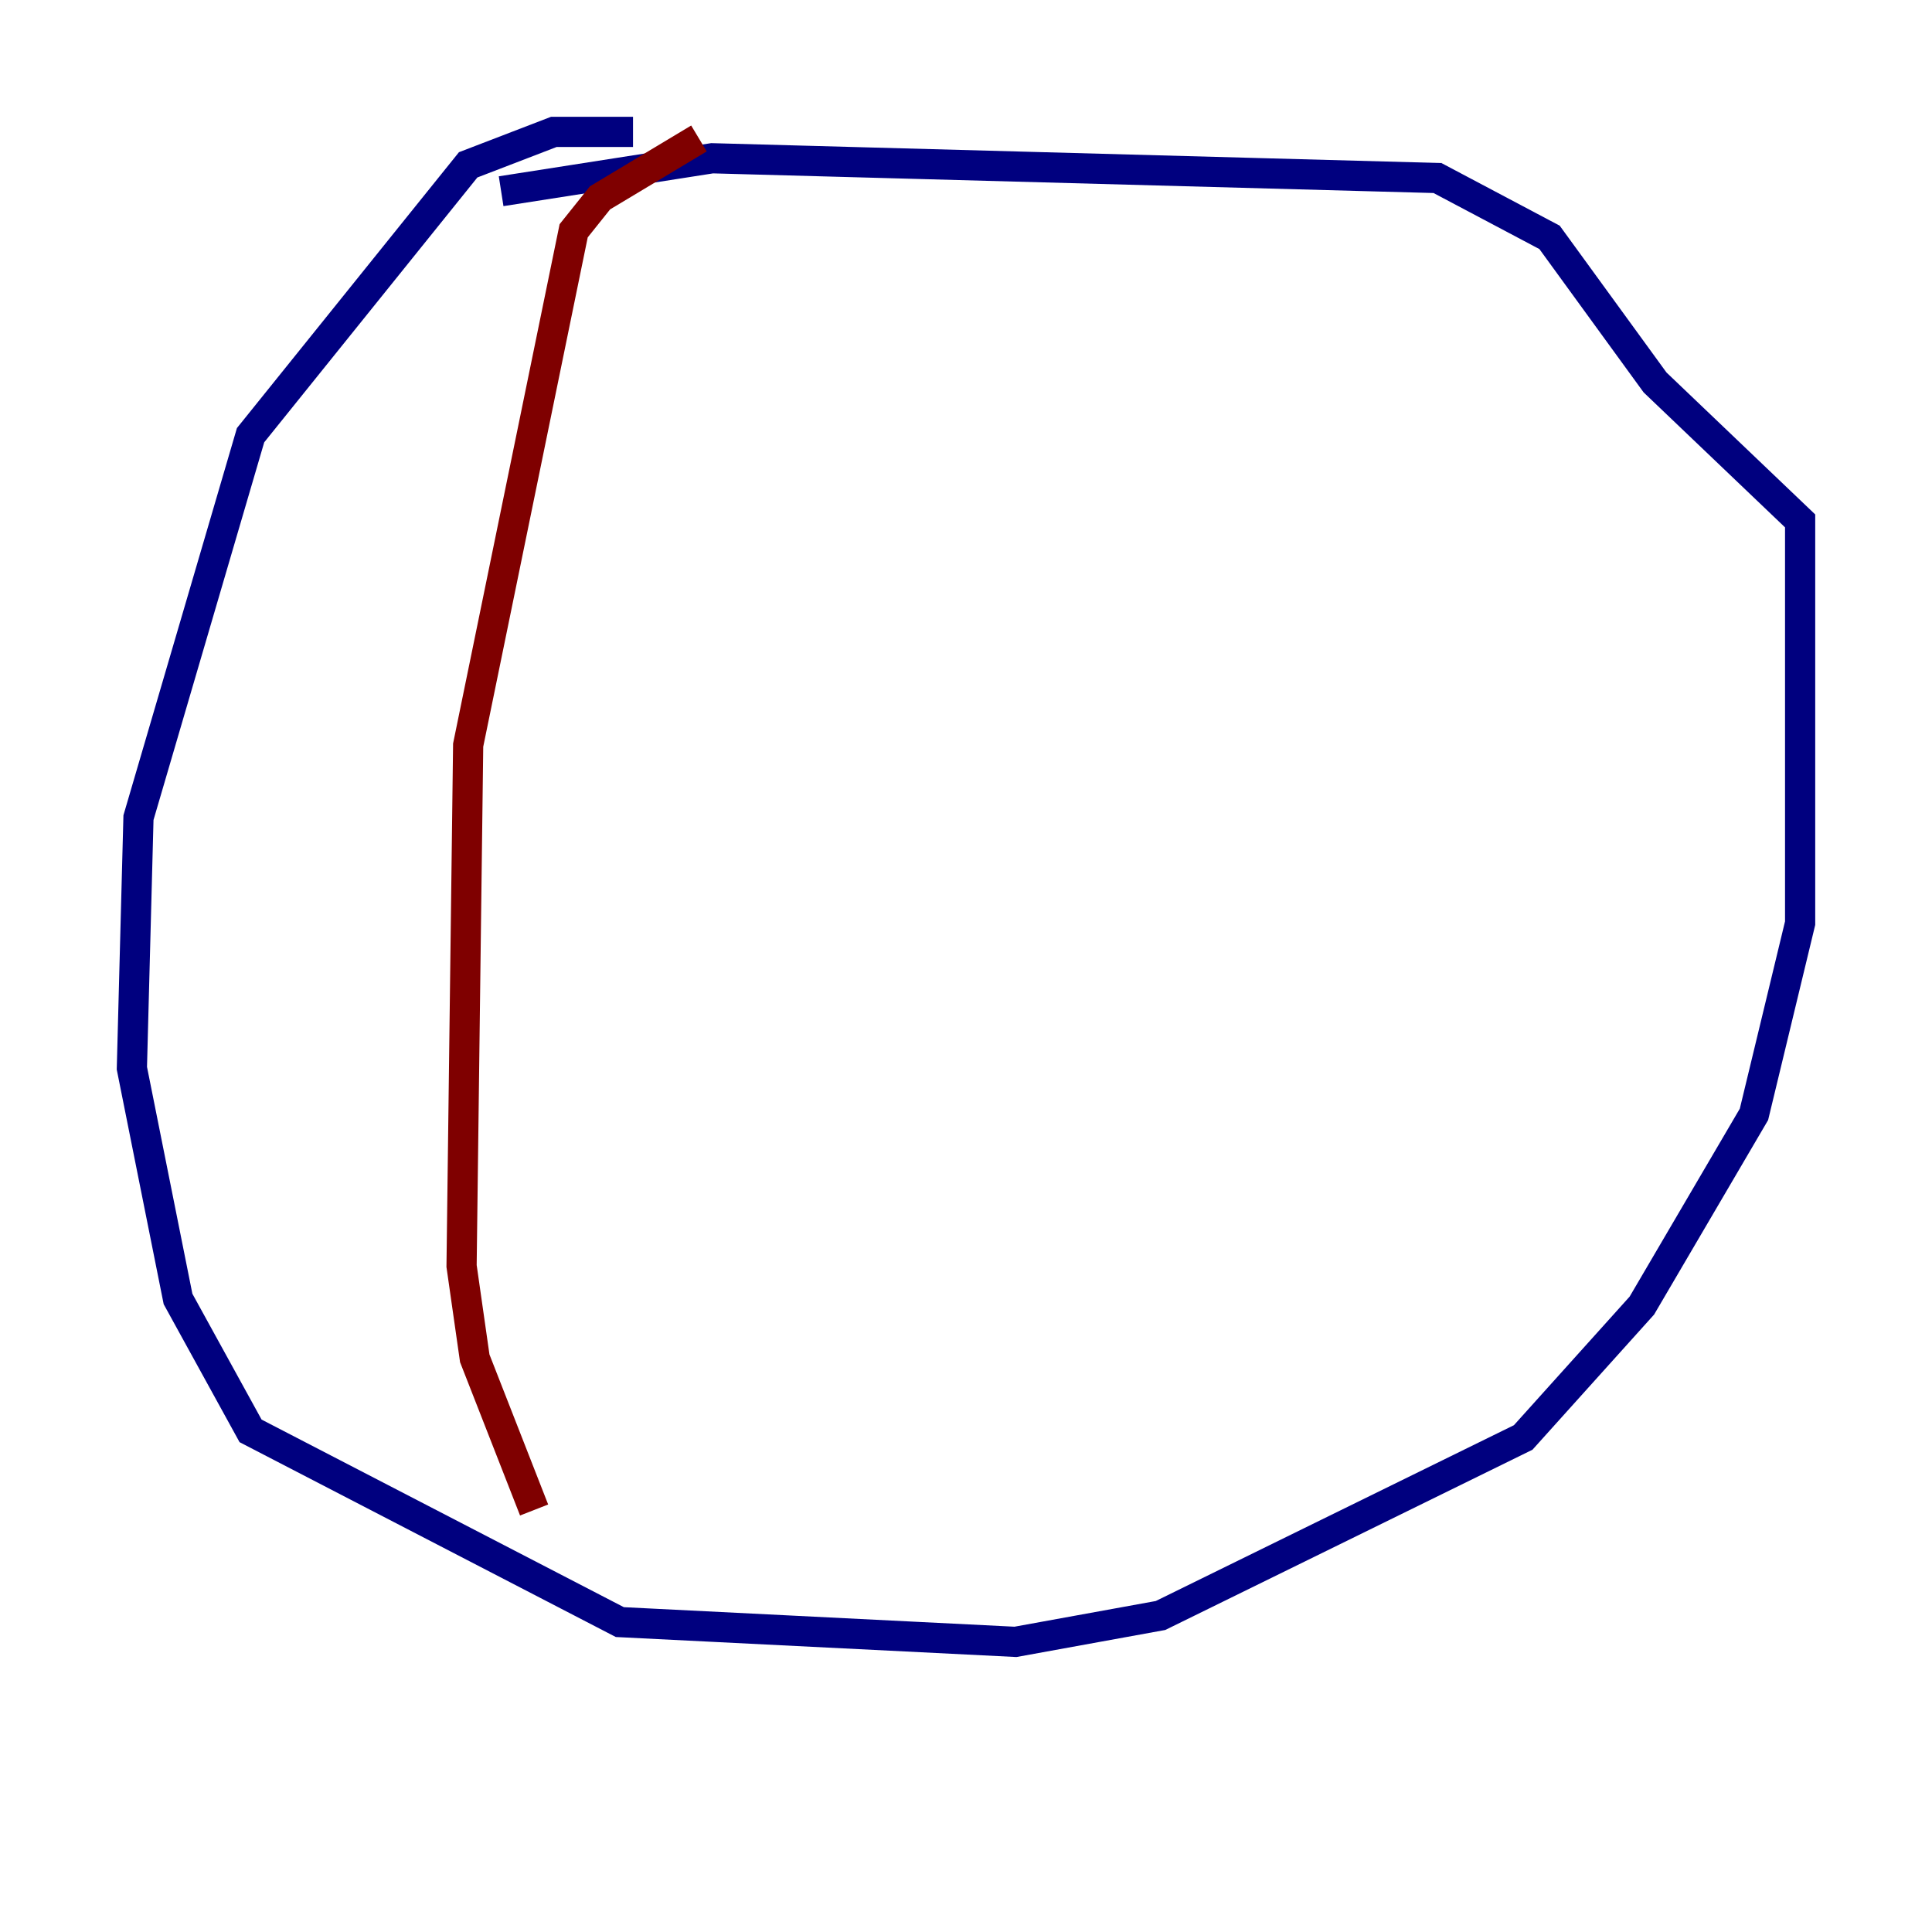 <?xml version="1.0" encoding="utf-8" ?>
<svg baseProfile="tiny" height="128" version="1.2" viewBox="0,0,128,128" width="128" xmlns="http://www.w3.org/2000/svg" xmlns:ev="http://www.w3.org/2001/xml-events" xmlns:xlink="http://www.w3.org/1999/xlink"><defs /><polyline fill="none" points="41.939,8.737 36.696,8.737 31.017,10.921 16.601,28.833 9.174,54.171 8.737,70.771 11.795,86.061 16.601,94.799 41.065,107.468 67.276,108.778 76.887,107.031 100.915,95.236 108.778,86.498 116.205,73.829 119.263,61.16 119.263,34.512 109.652,25.338 102.662,15.727 95.236,11.795 47.181,10.485 33.201,12.669" stroke="#00007f" stroke-width="2" /><polyline fill="none" points="46.307,9.174 39.754,13.106 38.007,15.29 31.017,49.365 30.58,83.877 31.454,89.993 35.386,100.041" stroke="#7f0000" stroke-width="2" /></svg>